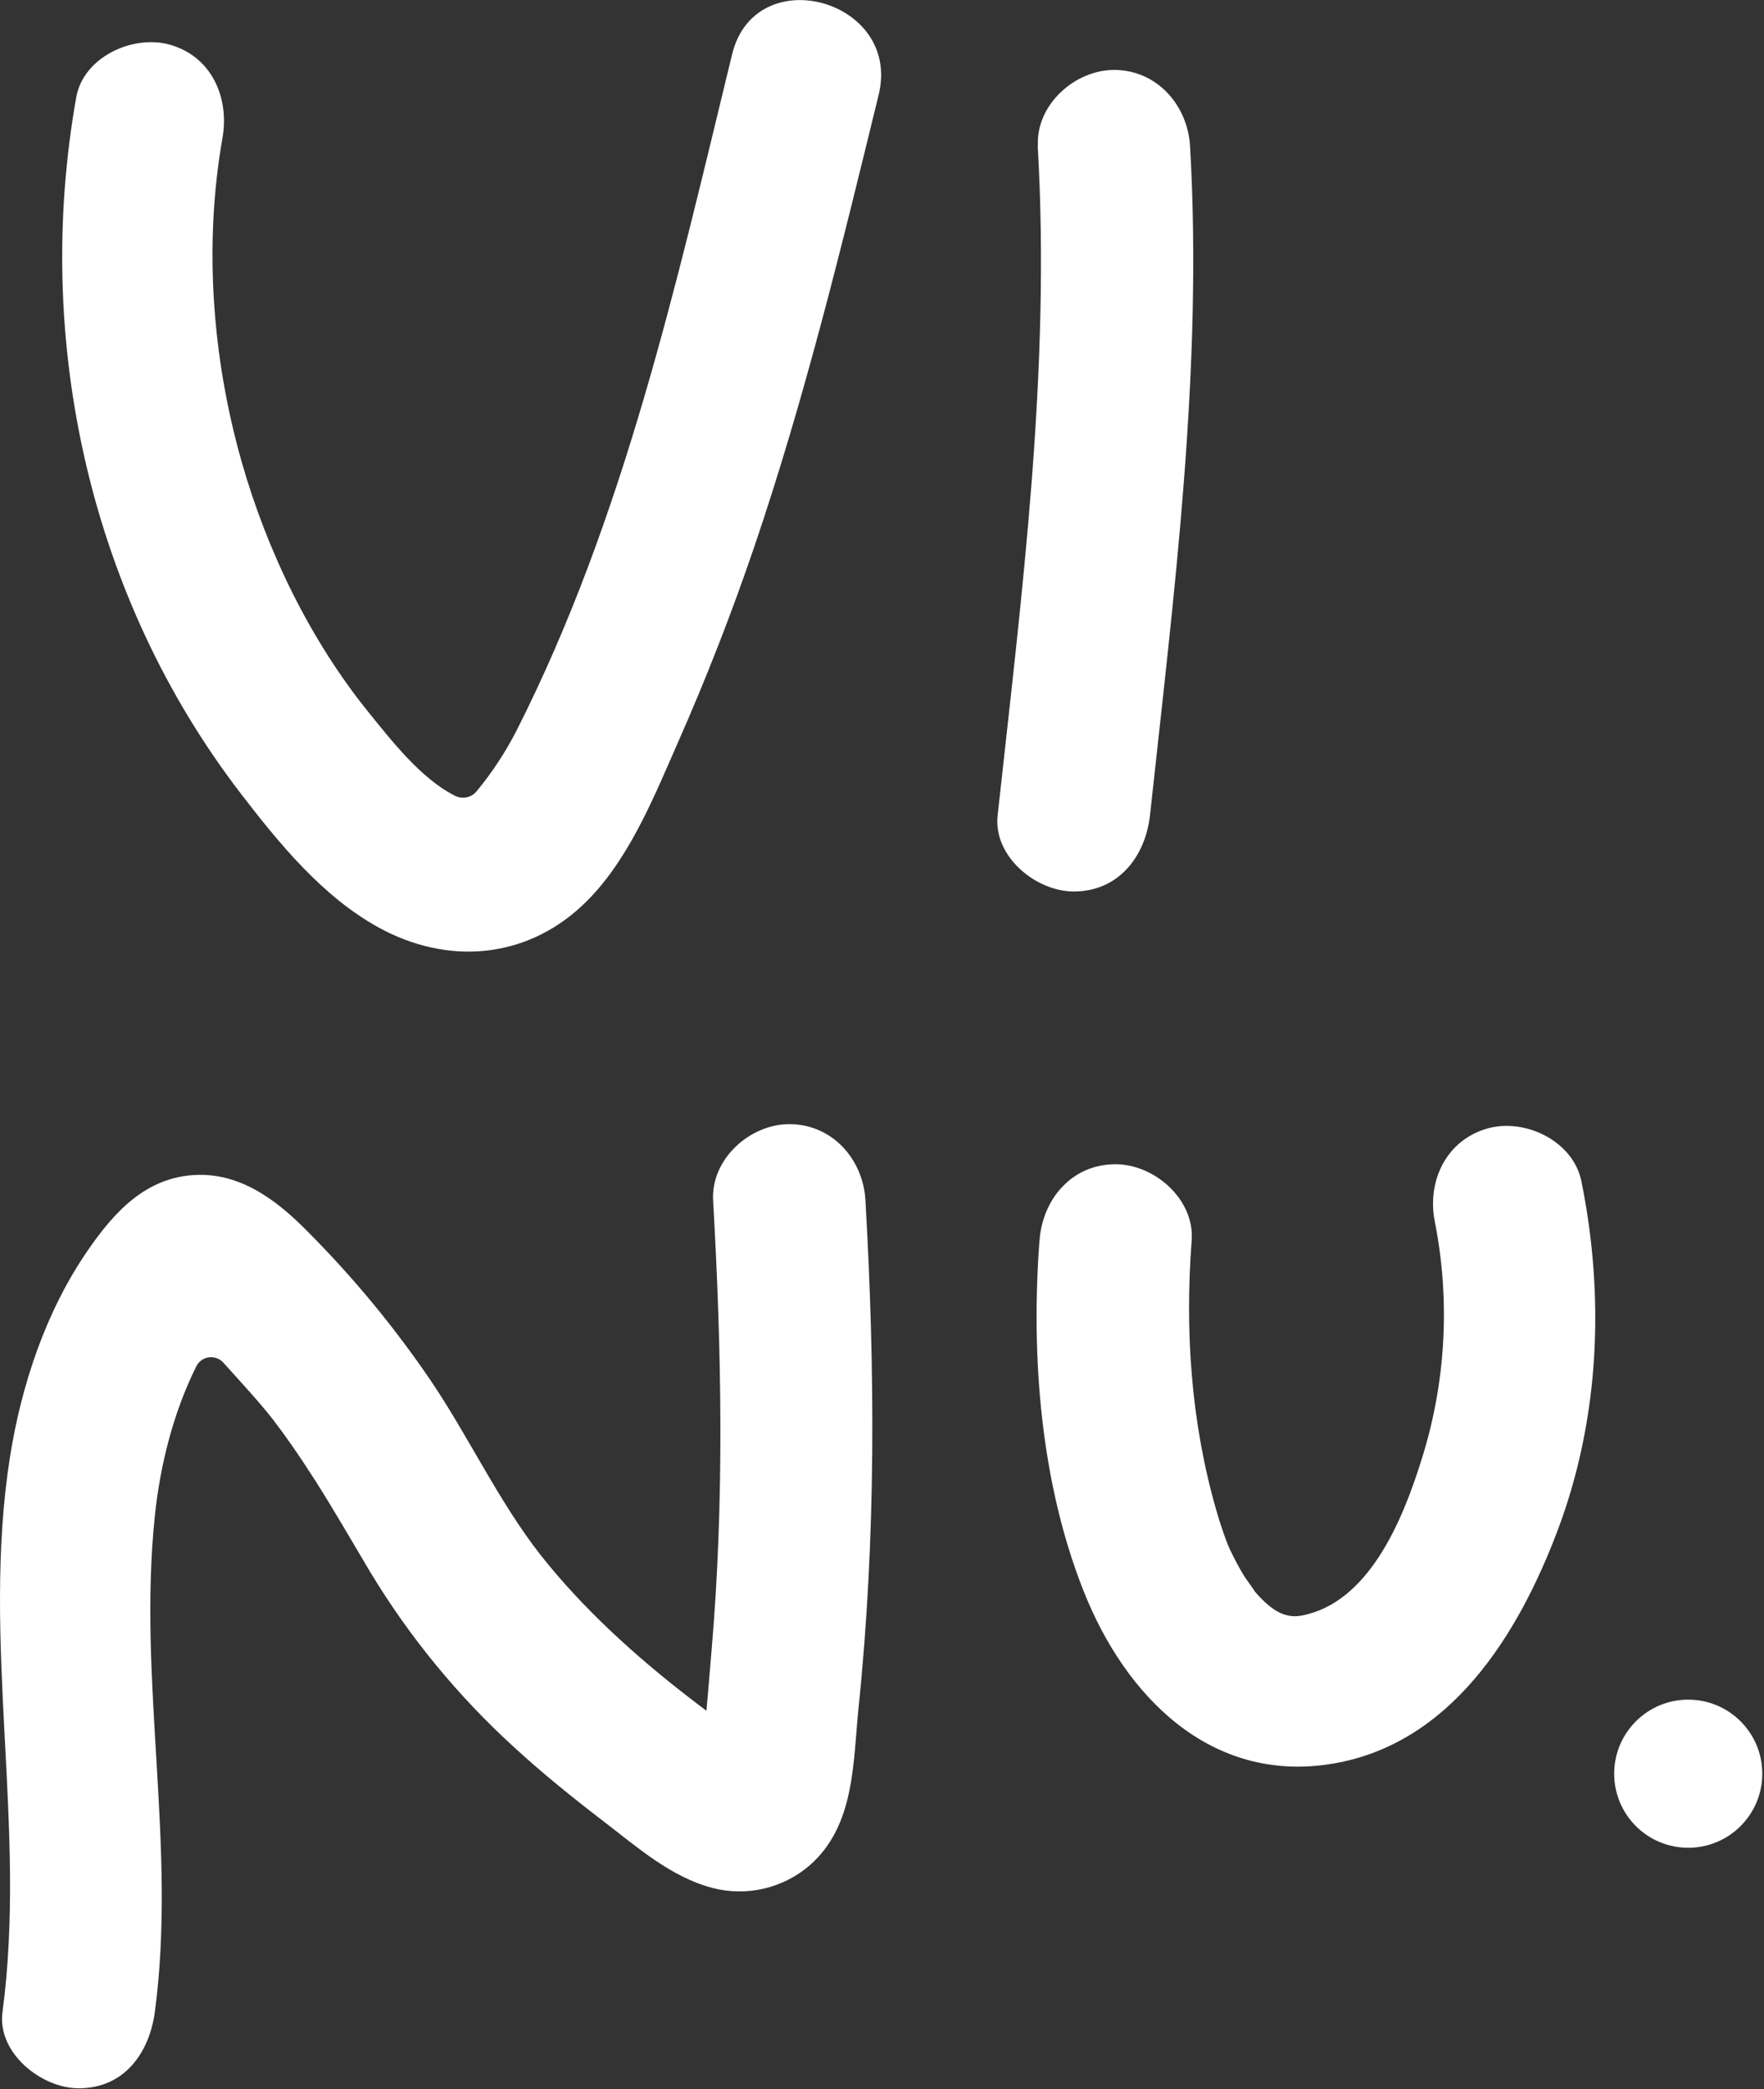 <svg width="440" height="521" viewBox="0 0 440 521" fill="none" xmlns="http://www.w3.org/2000/svg">
<rect x="0" y="0" width="440" height="521" fill="#333333" stroke="none"/>
<g clip-path="url(#clip0_173_224)">
<path d="M19 24.35C8.28 84.88 22.37 148.81 60 197.82C69.56 210.27 80.45 223.61 94.42 231.29C111.42 240.65 130.84 239.29 145.22 225.84C156.61 215.17 163 199 169.17 185C176.17 169.134 182.473 152.98 188.08 136.54C200.67 99.54 209.93 61.54 219.17 23.62C224.93 -0.07 188.39 -10.18 182.61 13.55C168.69 70.75 155.61 129.4 128.85 182.18C126.082 187.594 122.728 192.687 118.85 197.37C118.209 198.128 117.331 198.648 116.358 198.844C115.385 199.04 114.374 198.901 113.49 198.45C105.1 194.25 97.77 184.85 91.92 177.62C77.38 159.62 66.64 137.52 60.27 115.13C52.84 89 50.86 60.75 55.49 34.43C57.27 24.36 52.78 14 42.25 11.11C33.11 8.6 20.74 14.22 19 24.35Z" fill="white"/>
<path d="M258.84 36.44C262.1 92.34 254.9 147.91 248.84 203.37C247.73 213.56 258.34 222.32 267.84 222.32C279.01 222.32 285.68 213.59 286.84 203.37C292.84 147.91 300.06 92.37 296.84 36.44C296.24 26.22 288.55 17.44 277.89 17.44C268.09 17.44 258.34 26.13 258.89 36.44H258.84Z" fill="white"/>
<path d="M215.87 299.34C215.29 289.07 207.58 280.34 196.87 280.34C187.06 280.34 177.33 289.02 177.87 299.34C180.02 337.04 180.72 374.62 177.43 412.28C177.02 416.94 176.66 421.85 176.2 426.63C174.62 425.45 173.06 424.25 171.51 423.05C158.18 412.73 145.32 401.05 134.86 387.82C124.32 374.34 117.02 358.48 107.47 344.34C98.4 330.99 88.098 318.518 76.7 307.09C69.34 299.6 60.36 292.65 49.22 293C36.56 293.36 28.51 302.19 21.84 311.91C11.45 327 5.34 345.34 2.49 363.34C-4.77 409.45 6.78 455.69 0.62 501.78C-0.74 511.95 10.3 520.78 19.62 520.78C30.99 520.78 37.21 512.02 38.62 501.78C44.13 460.58 34.32 419.3 38.62 378.08C39.91 365.62 43.16 352.41 48.95 340.77C49.187 340.284 49.517 339.848 49.923 339.49C50.328 339.131 50.8 338.856 51.312 338.681C51.824 338.505 52.366 338.432 52.906 338.467C53.446 338.501 53.974 338.641 54.46 338.88C54.912 339.099 55.319 339.401 55.66 339.77C59.35 343.86 65 350 68 353.89C68.25 354.26 70.42 357.11 70.33 356.99C71.1 358.05 71.86 359.12 72.61 360.19C74.72 363.19 76.74 366.27 78.72 369.37C83.5 376.88 87.91 384.6 92.47 392.24C102.255 408.4 114.319 423.065 128.29 435.78C135.4 442.32 142.93 448.37 150.6 454.25C158.9 460.62 167.38 468.13 177.71 470.82C181.915 471.916 186.323 471.972 190.555 470.985C194.787 469.997 198.715 467.995 202 465.15C213.35 455.2 212.76 439.33 214.16 425.81C218.52 383.6 218.29 341.62 215.87 299.34Z" fill="white"/>
<path d="M259.28 309.34C257.12 338.11 259.54 369.72 270.28 396.76C280.63 422.95 301.94 444.91 332.4 439.83C362 434.89 378.76 407.5 388.52 381.67C398.99 353.94 400.31 323.51 394.46 294.62C392.46 284.62 380.52 278.81 371.14 281.39C360.7 284.26 355.87 294.63 357.9 304.7C361.806 324.501 360.643 344.969 354.52 364.2C349.78 379.39 341.31 399.76 324.65 402.9C320.16 403.75 316.65 401.18 312.73 396.59C313.82 397.86 310.64 393.59 310.18 392.79C309.07 390.94 308.06 389.05 307.12 387.11C306.569 385.986 306.084 384.831 305.67 383.65C304.81 381.3 304.04 378.91 303.35 376.51C297.08 354.66 295.53 331.96 297.24 309.34C298.01 299.12 287.98 290.34 278.24 290.34C267.34 290.34 260.05 299.04 259.29 309.34H259.28Z" fill="white"/>
<path d="M421.1 460.8C431.301 460.8 439.57 452.531 439.57 442.33C439.57 432.13 431.301 423.86 421.1 423.86C410.899 423.86 402.63 432.13 402.63 442.33C402.63 452.531 410.899 460.8 421.1 460.8Z" fill="white"/>
</g>
<defs>
<clipPath id="clip0_173_224">
<rect width="439.57" height="520.78" fill="white"/>
</clipPath>
</defs>
</svg>
